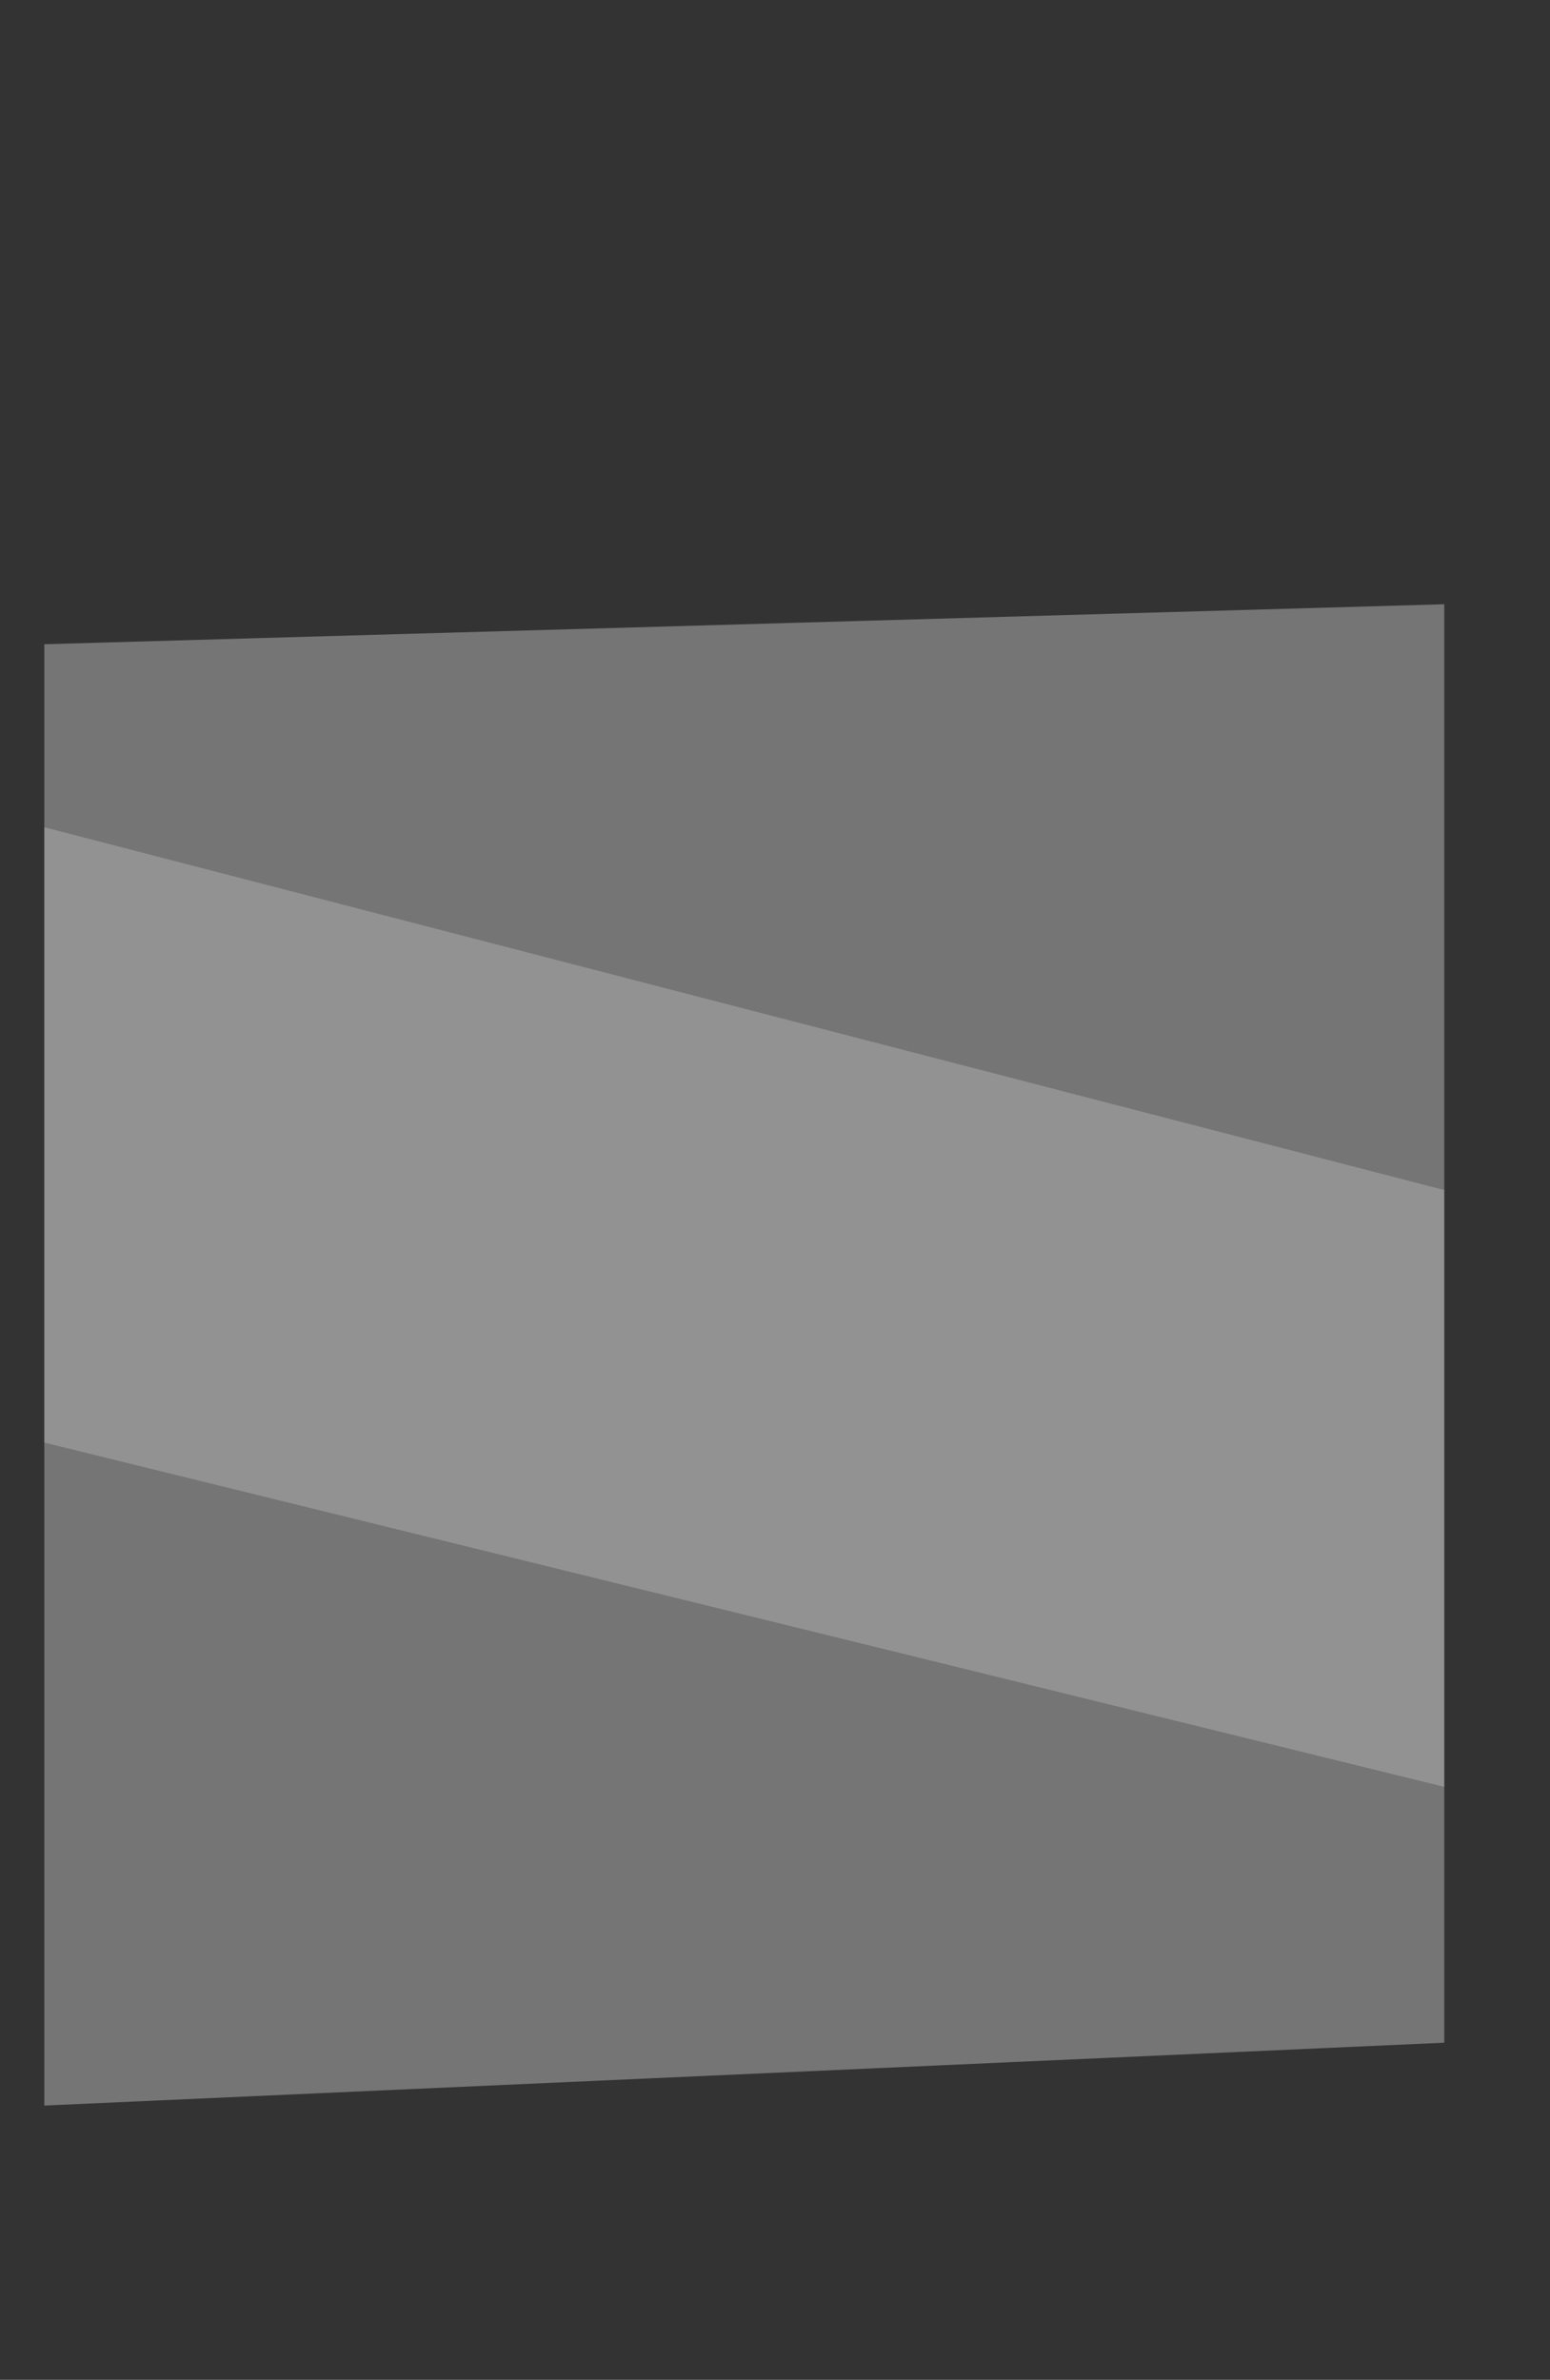<?xml version="1.0" encoding="UTF-8" standalone="no"?>
<svg xmlns:xlink="http://www.w3.org/1999/xlink" height="83.3px" width="54.25px" xmlns="http://www.w3.org/2000/svg">
  <rect width="100%" height="100%" fill="#333333" stroke="none"/>
  <g transform="matrix(1.0, 0.0, 0.0, 1.0, 1.55, 21.15)">
    <use height="52.55" id="zonee" transform="matrix(1.0, 0.0, 0.0, 1.0, 0.0, 0.0)" width="49.0" xlink:href="#sprite0"/>
  </g>
  <defs>
    <g id="sprite0" transform="matrix(1.0, 0.0, 0.0, 1.0, 24.5, 26.25)">
      <use height="52.55" transform="matrix(1.0, 0.0, 0.0, 1.0, -24.5, -26.25)" width="49.0" xlink:href="#shape0"/>
    </g>
    <g id="shape0" transform="matrix(1.0, 0.0, 0.0, 1.0, 24.5, 26.25)">
      <path d="M24.5 -5.75 L24.5 15.15 -24.5 3.1 -24.5 -18.45 24.5 -5.75" fill="#f2f2f2" fill-opacity="0.502" fill-rule="evenodd" stroke="none"/>
      <path d="M-24.5 -18.45 L-24.5 -24.85 24.5 -26.25 24.5 -5.75 -24.5 -18.45 M24.5 15.15 L24.5 24.1 -24.5 26.3 -24.5 3.1 24.5 15.15" fill="#b7b7b7" fill-opacity="0.502" fill-rule="evenodd" stroke="none"/>
    </g>
  </defs>
</svg>
